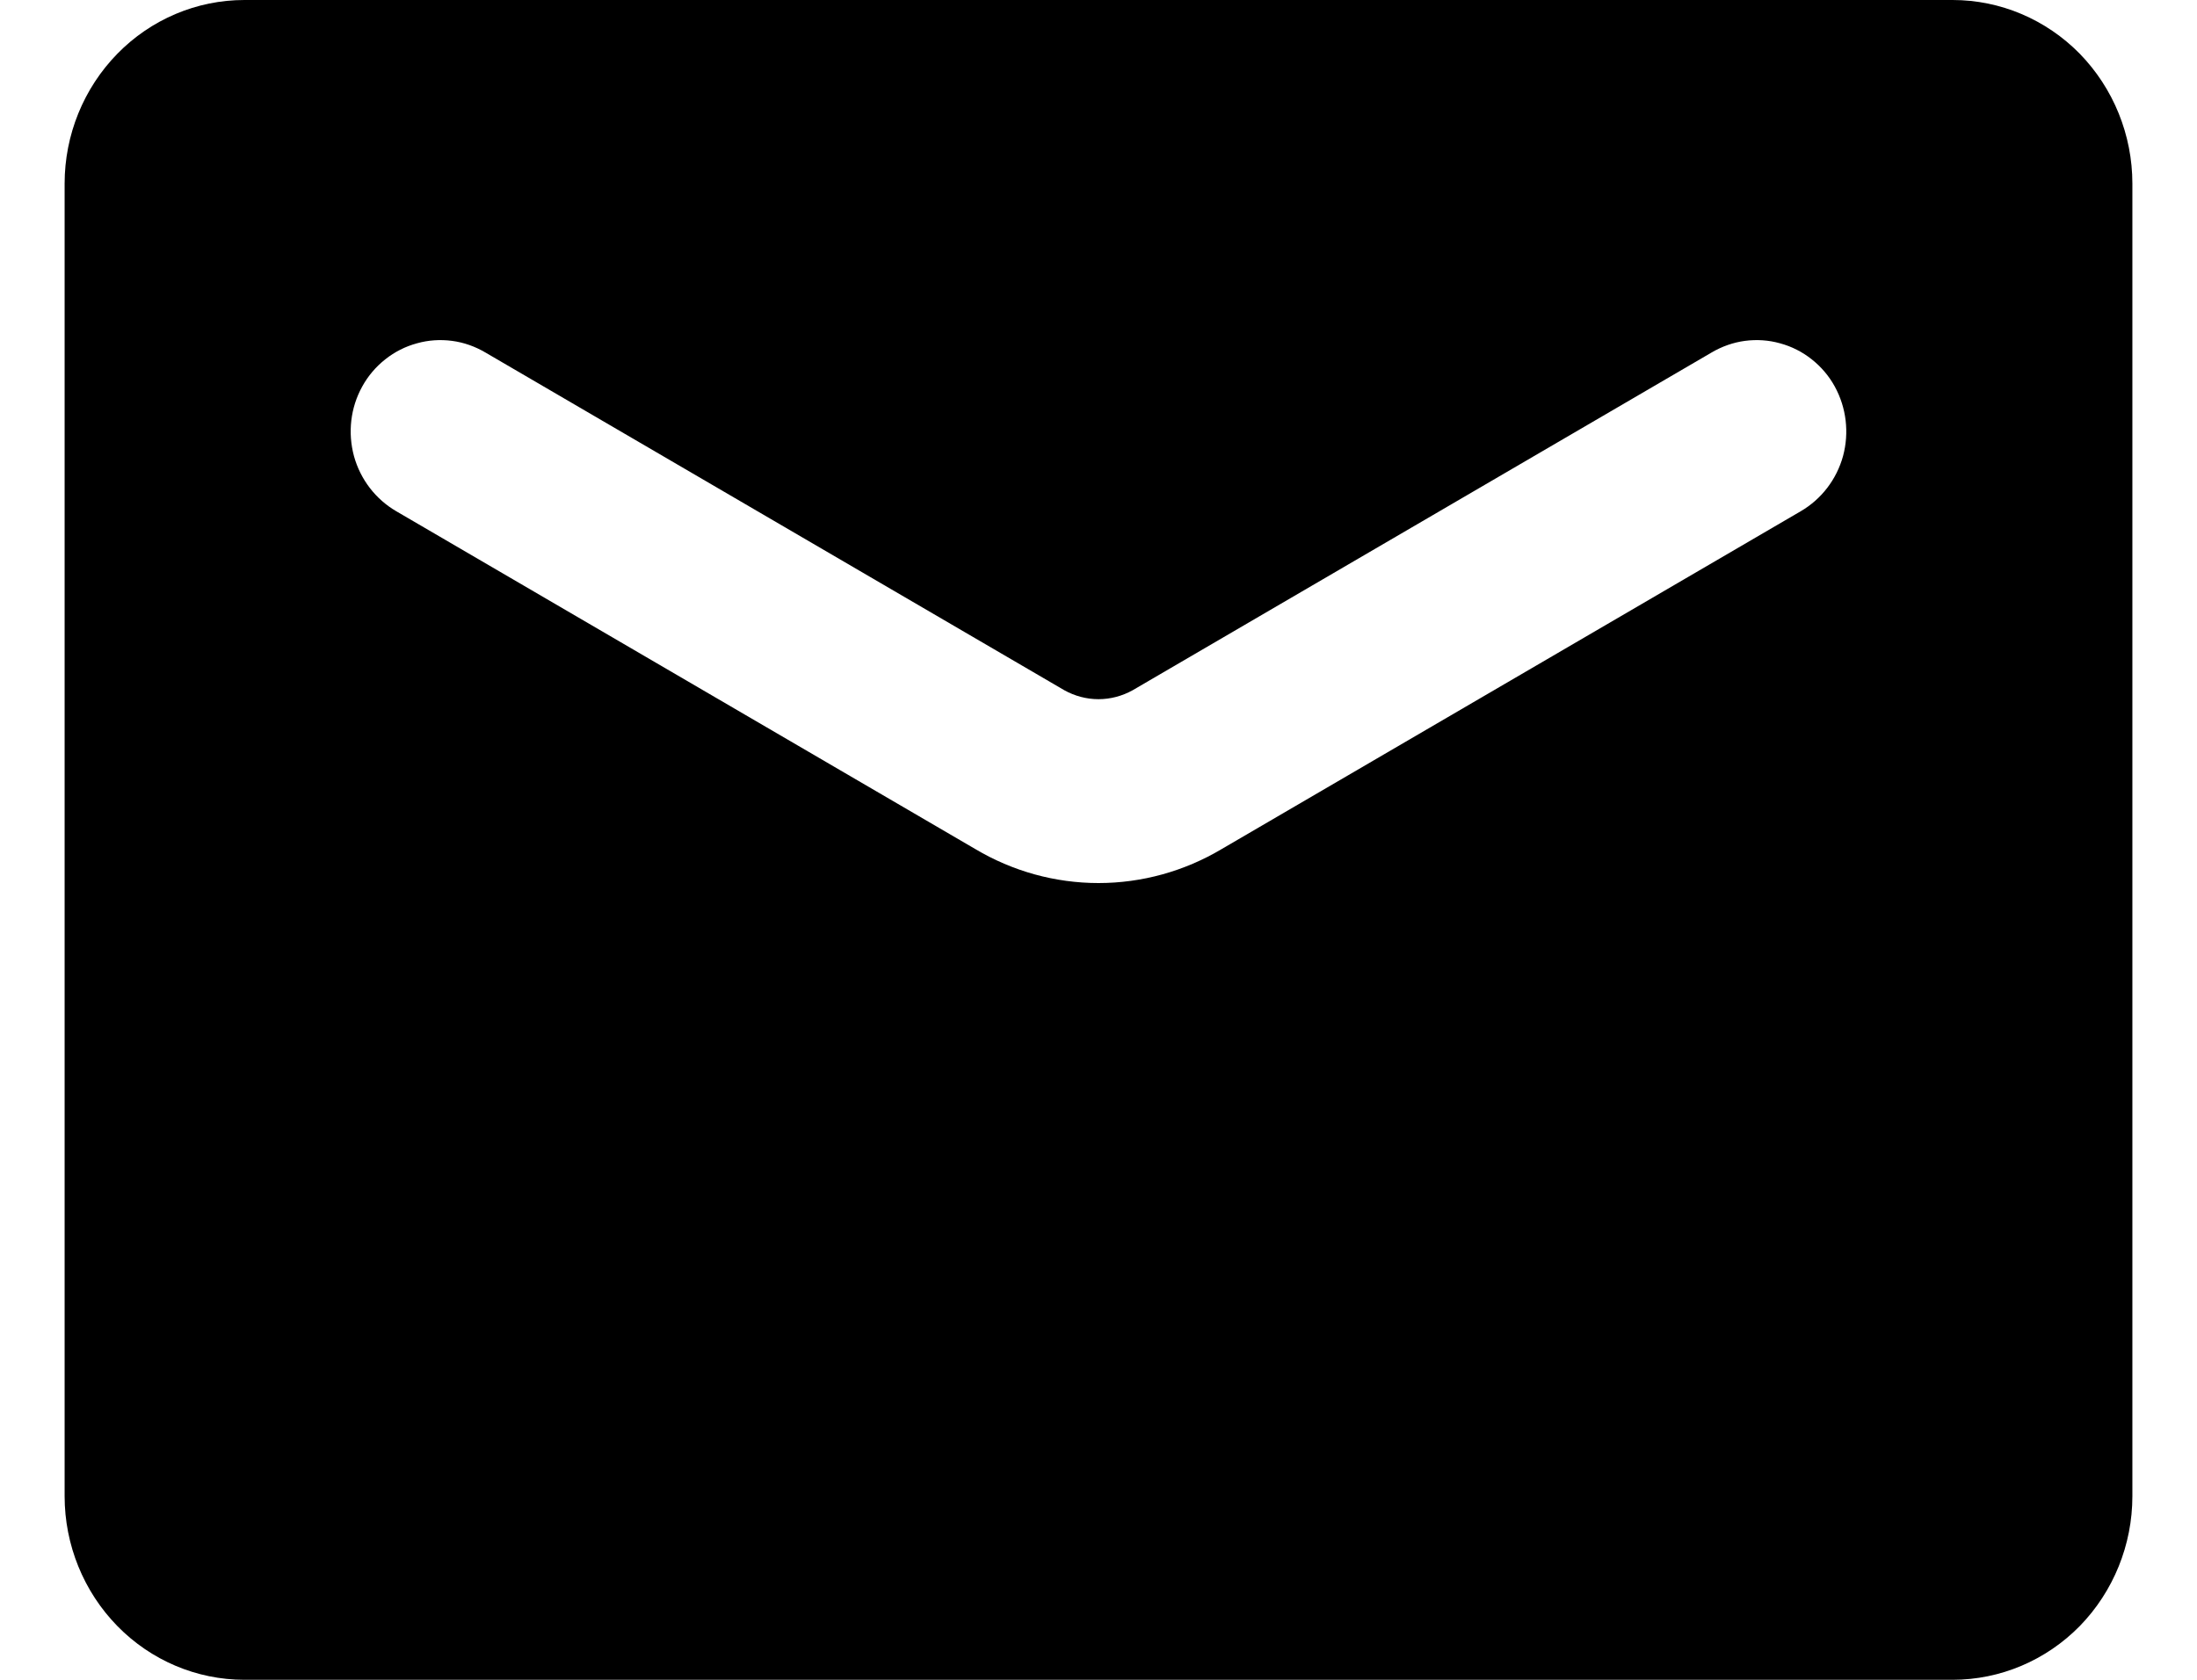 <svg width="17" height="13" viewBox="0 0 17 13" fill="none" xmlns="http://www.w3.org/2000/svg">
<path d="M15.109 0H1.891C1.522 0 1.168 0.15 0.908 0.416C0.647 0.683 0.5 1.044 0.5 1.421V11.579C0.5 11.956 0.647 12.317 0.908 12.584C1.168 12.85 1.522 13 1.891 13H15.109C15.478 13 15.832 12.85 16.093 12.584C16.353 12.317 16.5 11.956 16.5 11.579V1.421C16.5 1.044 16.353 0.683 16.093 0.416C15.832 0.15 15.478 0 15.109 0ZM13.933 3.957L9.453 6.571C9.164 6.743 8.835 6.834 8.5 6.834C8.165 6.834 7.836 6.743 7.547 6.571L3.067 3.957C2.907 3.864 2.789 3.711 2.739 3.53C2.69 3.348 2.712 3.155 2.803 2.991C2.848 2.909 2.909 2.838 2.981 2.781C3.054 2.723 3.137 2.681 3.226 2.657C3.314 2.632 3.407 2.626 3.498 2.638C3.589 2.65 3.676 2.681 3.756 2.728L8.236 5.342C8.317 5.387 8.408 5.411 8.5 5.411C8.592 5.411 8.683 5.387 8.764 5.342L13.244 2.728C13.324 2.681 13.412 2.65 13.502 2.638C13.593 2.626 13.686 2.632 13.774 2.657C13.863 2.681 13.946 2.723 14.019 2.781C14.091 2.838 14.152 2.909 14.197 2.991C14.287 3.155 14.31 3.348 14.261 3.53C14.211 3.711 14.093 3.864 13.933 3.957Z" fill="current"/>
</svg>
